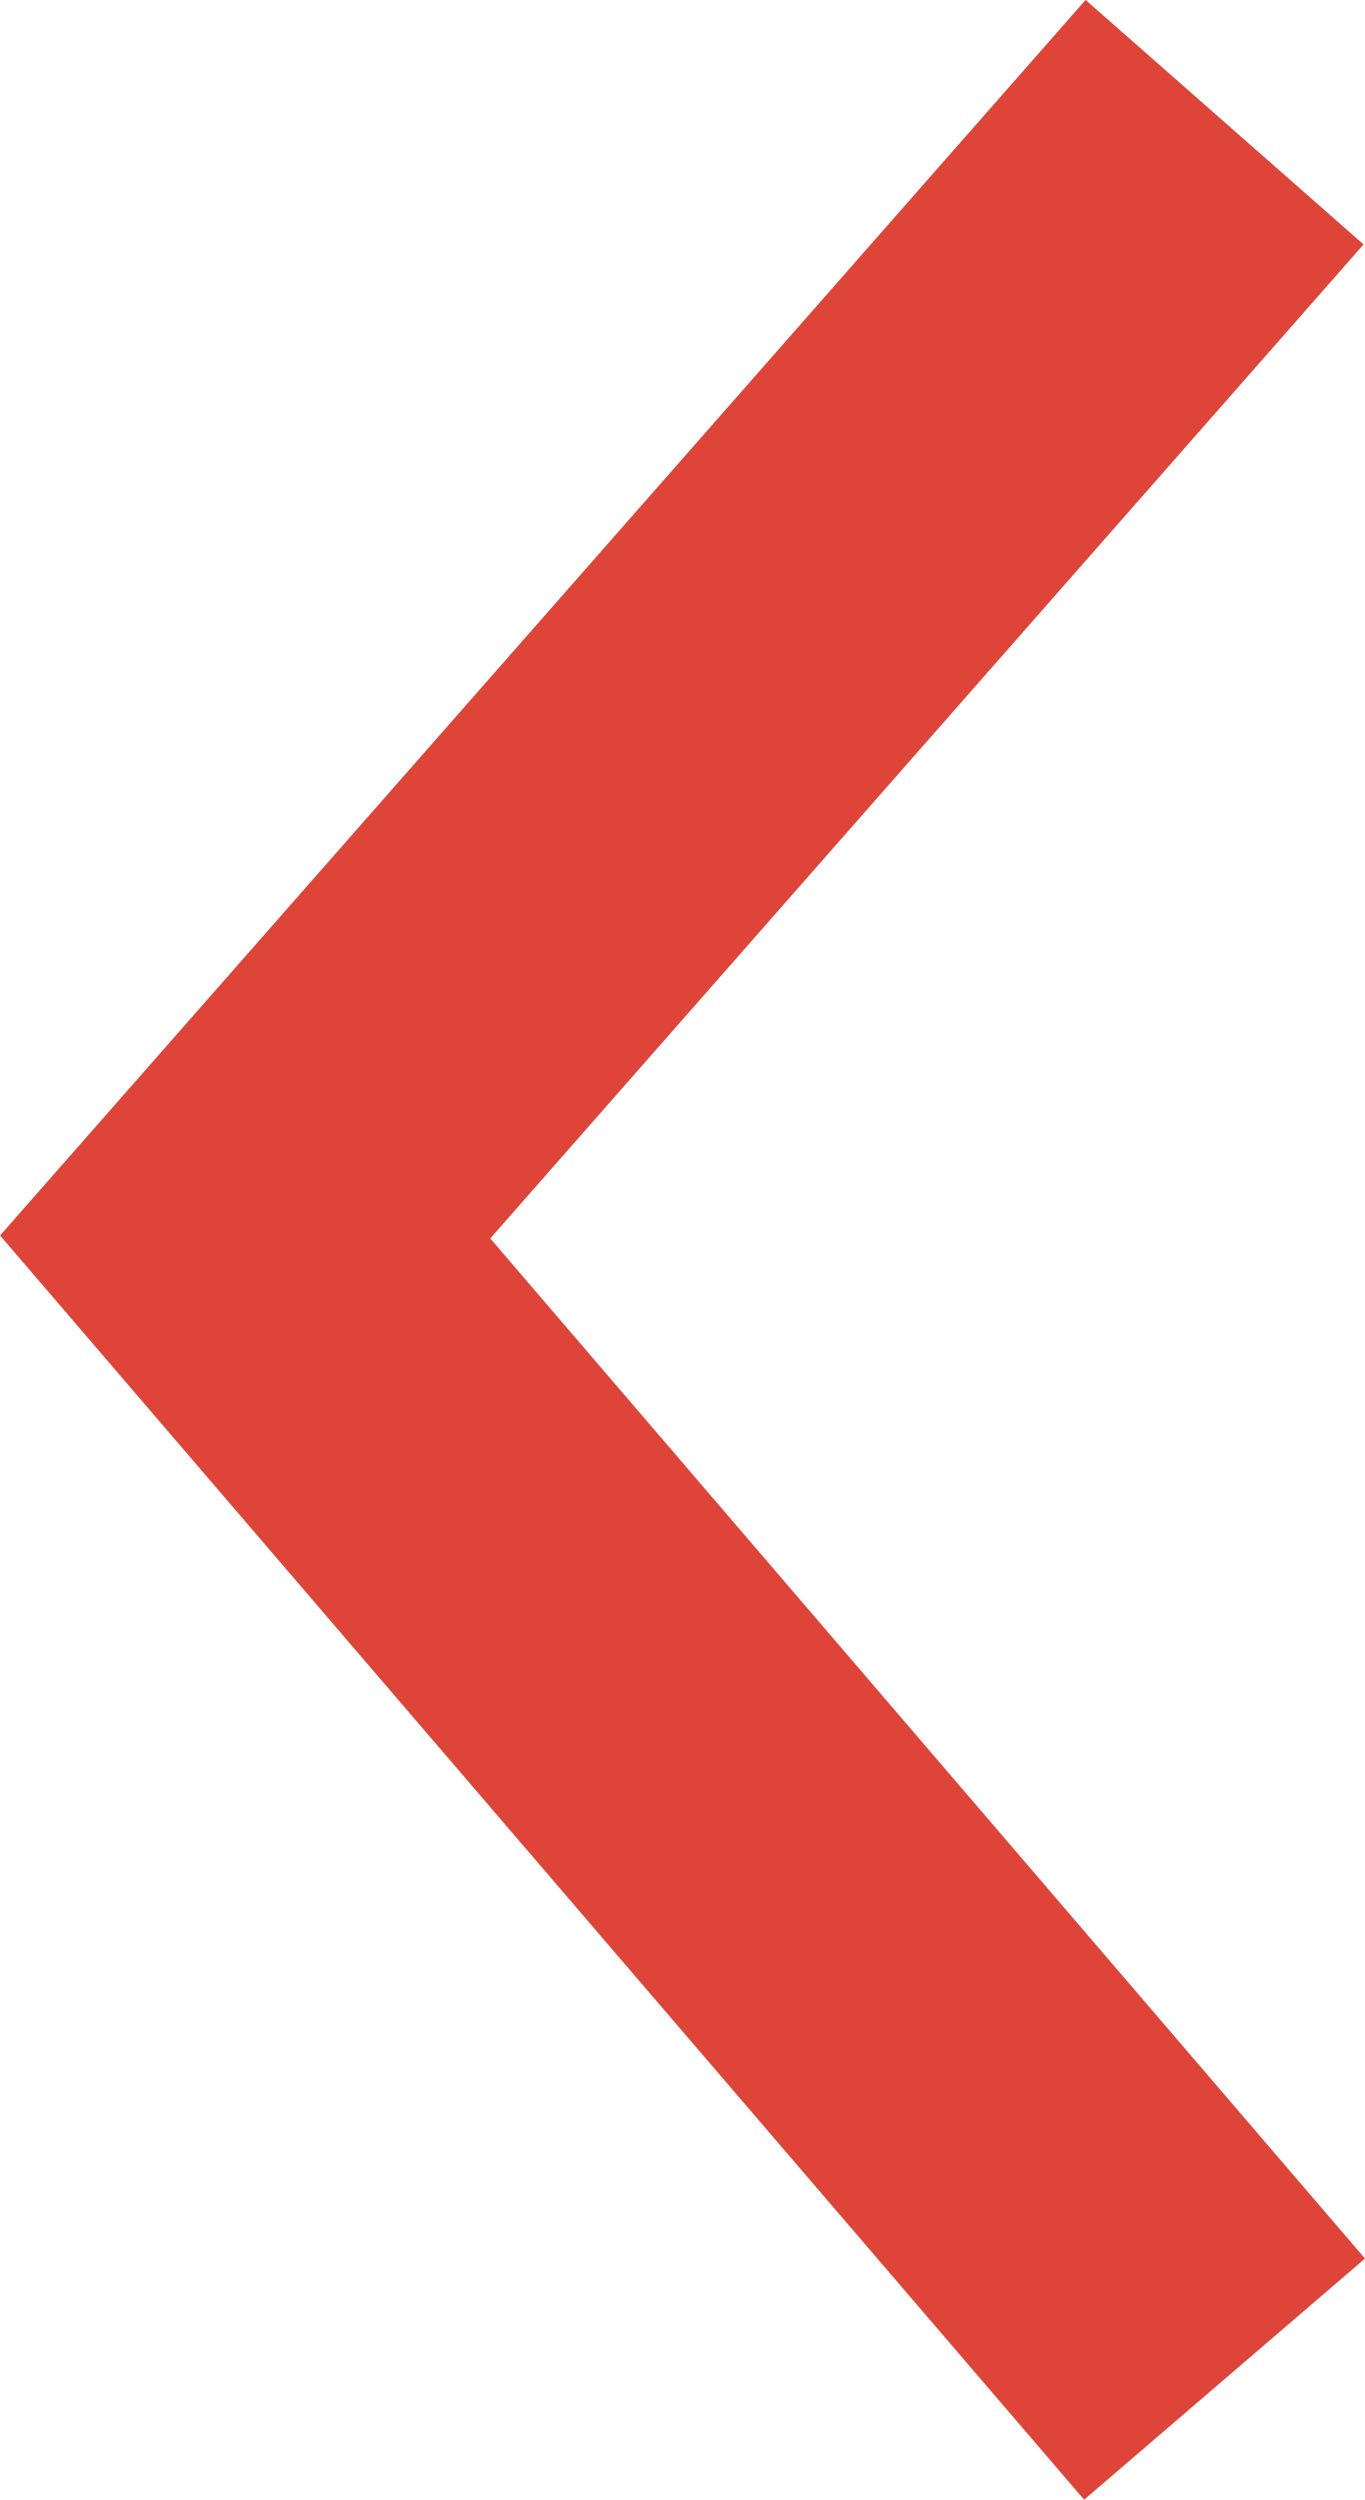 <svg xmlns="http://www.w3.org/2000/svg" width="7.377" height="13.502" viewBox="0 0 7.377 13.502">
  <g id="arrow" transform="translate(6.618 0.66) rotate(90)">
    <path id="Path_30664" data-name="Path 30664" d="M0,0,6.021,5.293,12.19,0" transform="translate(0)" fill="none" stroke="#df4439" stroke-width="2"/>
  </g>
</svg>
